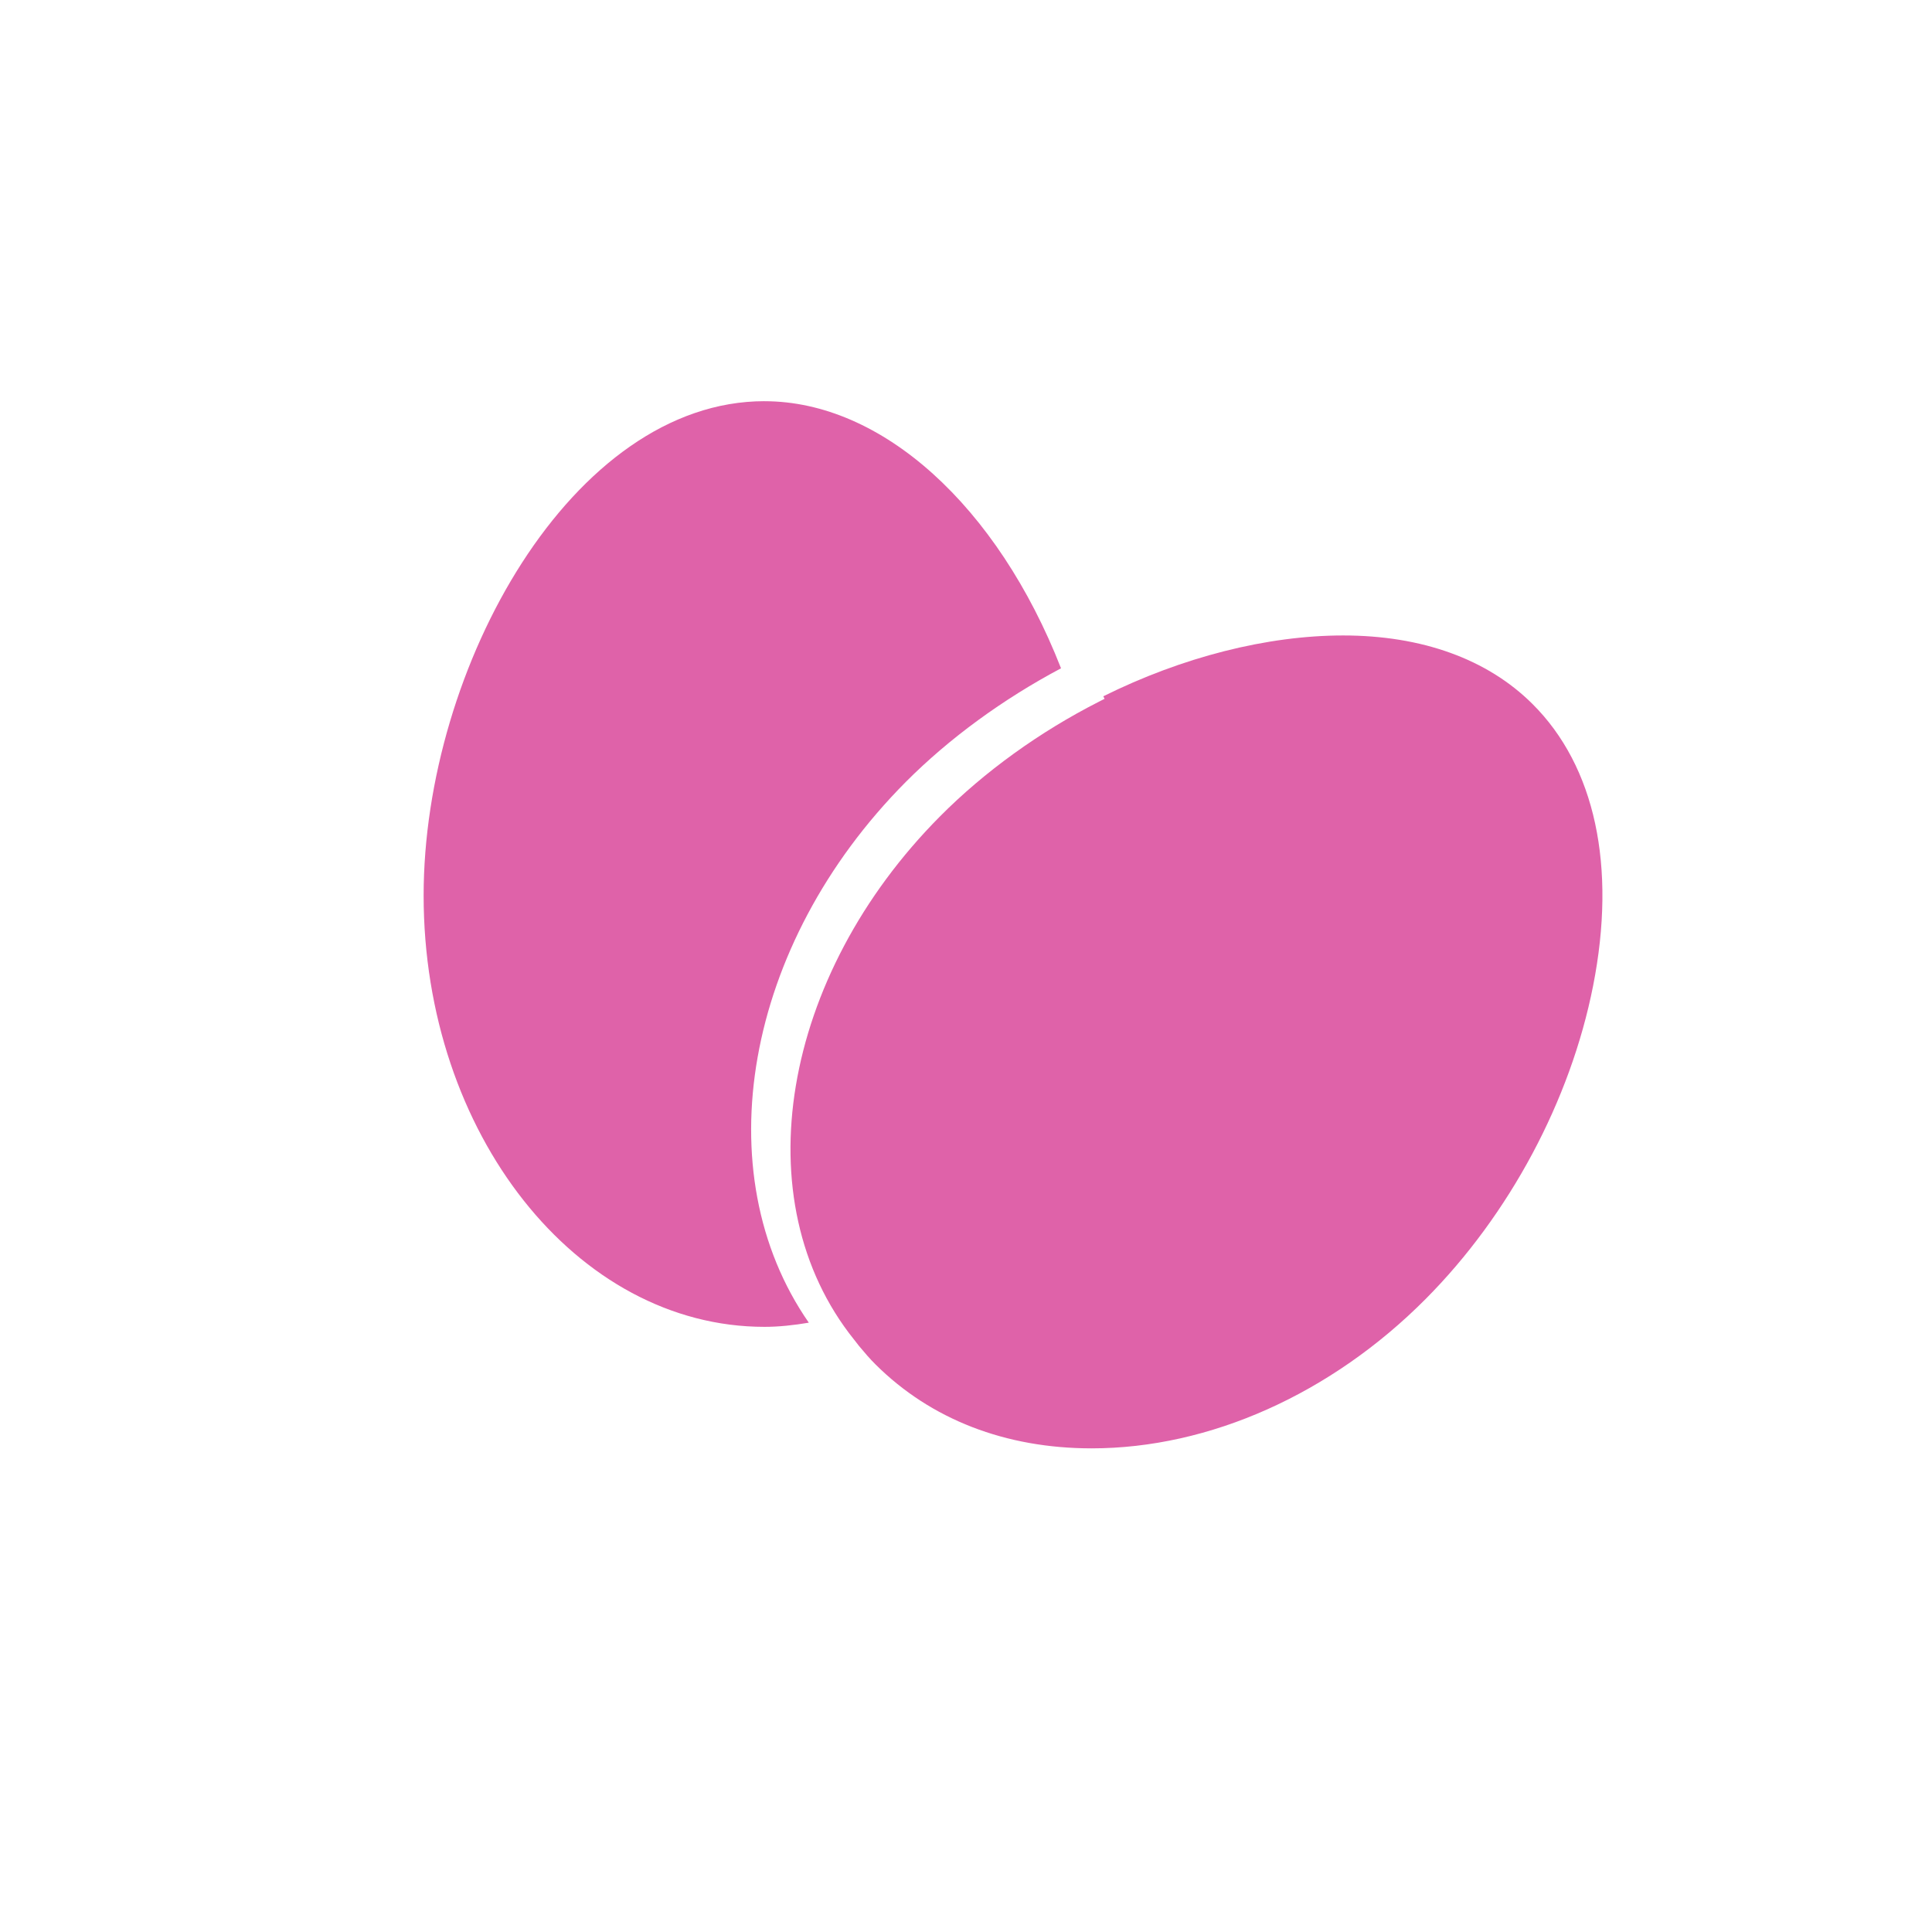<svg height="512" viewBox="0 0 512 512" width="512" xmlns="http://www.w3.org/2000/svg">
 <path d="m202.591 106.325c31.12 0 61.731 27.705 78.59 70.779-15.358 8.164-29.575 18.502-41.18 30.16-42.816 43.09-53.22 103.55-25.659 143.26-3.916.659-7.842 1.103-11.747 1.103-49.802 0-90.33-51.27-90.33-114.29 0-60.58 39.458-131.02 90.33-131.02m23.746 248.7c-29.51-36.806-19.236-96.41 22.782-138.68 11.785-11.86 26.366-22.386 42.18-30.421l1.42-.723-.337-.67c20.897-10.381 43.41-16.12 63.57-16.12 20.87 0 38.22 6.267 50.14 18.13 16.627 16.526 22.348 43.07 16.09 74.74-6 30.389-22.17 60.64-44.38 82.976-25.01 25.16-57.27 39.581-88.5 39.581-22.841 0-42.634-7.676-57.25-22.21-1.5-1.473-2.952-3.182-4.419-4.939l-1.296-1.671" fill="#df62a9"/>
</svg>
